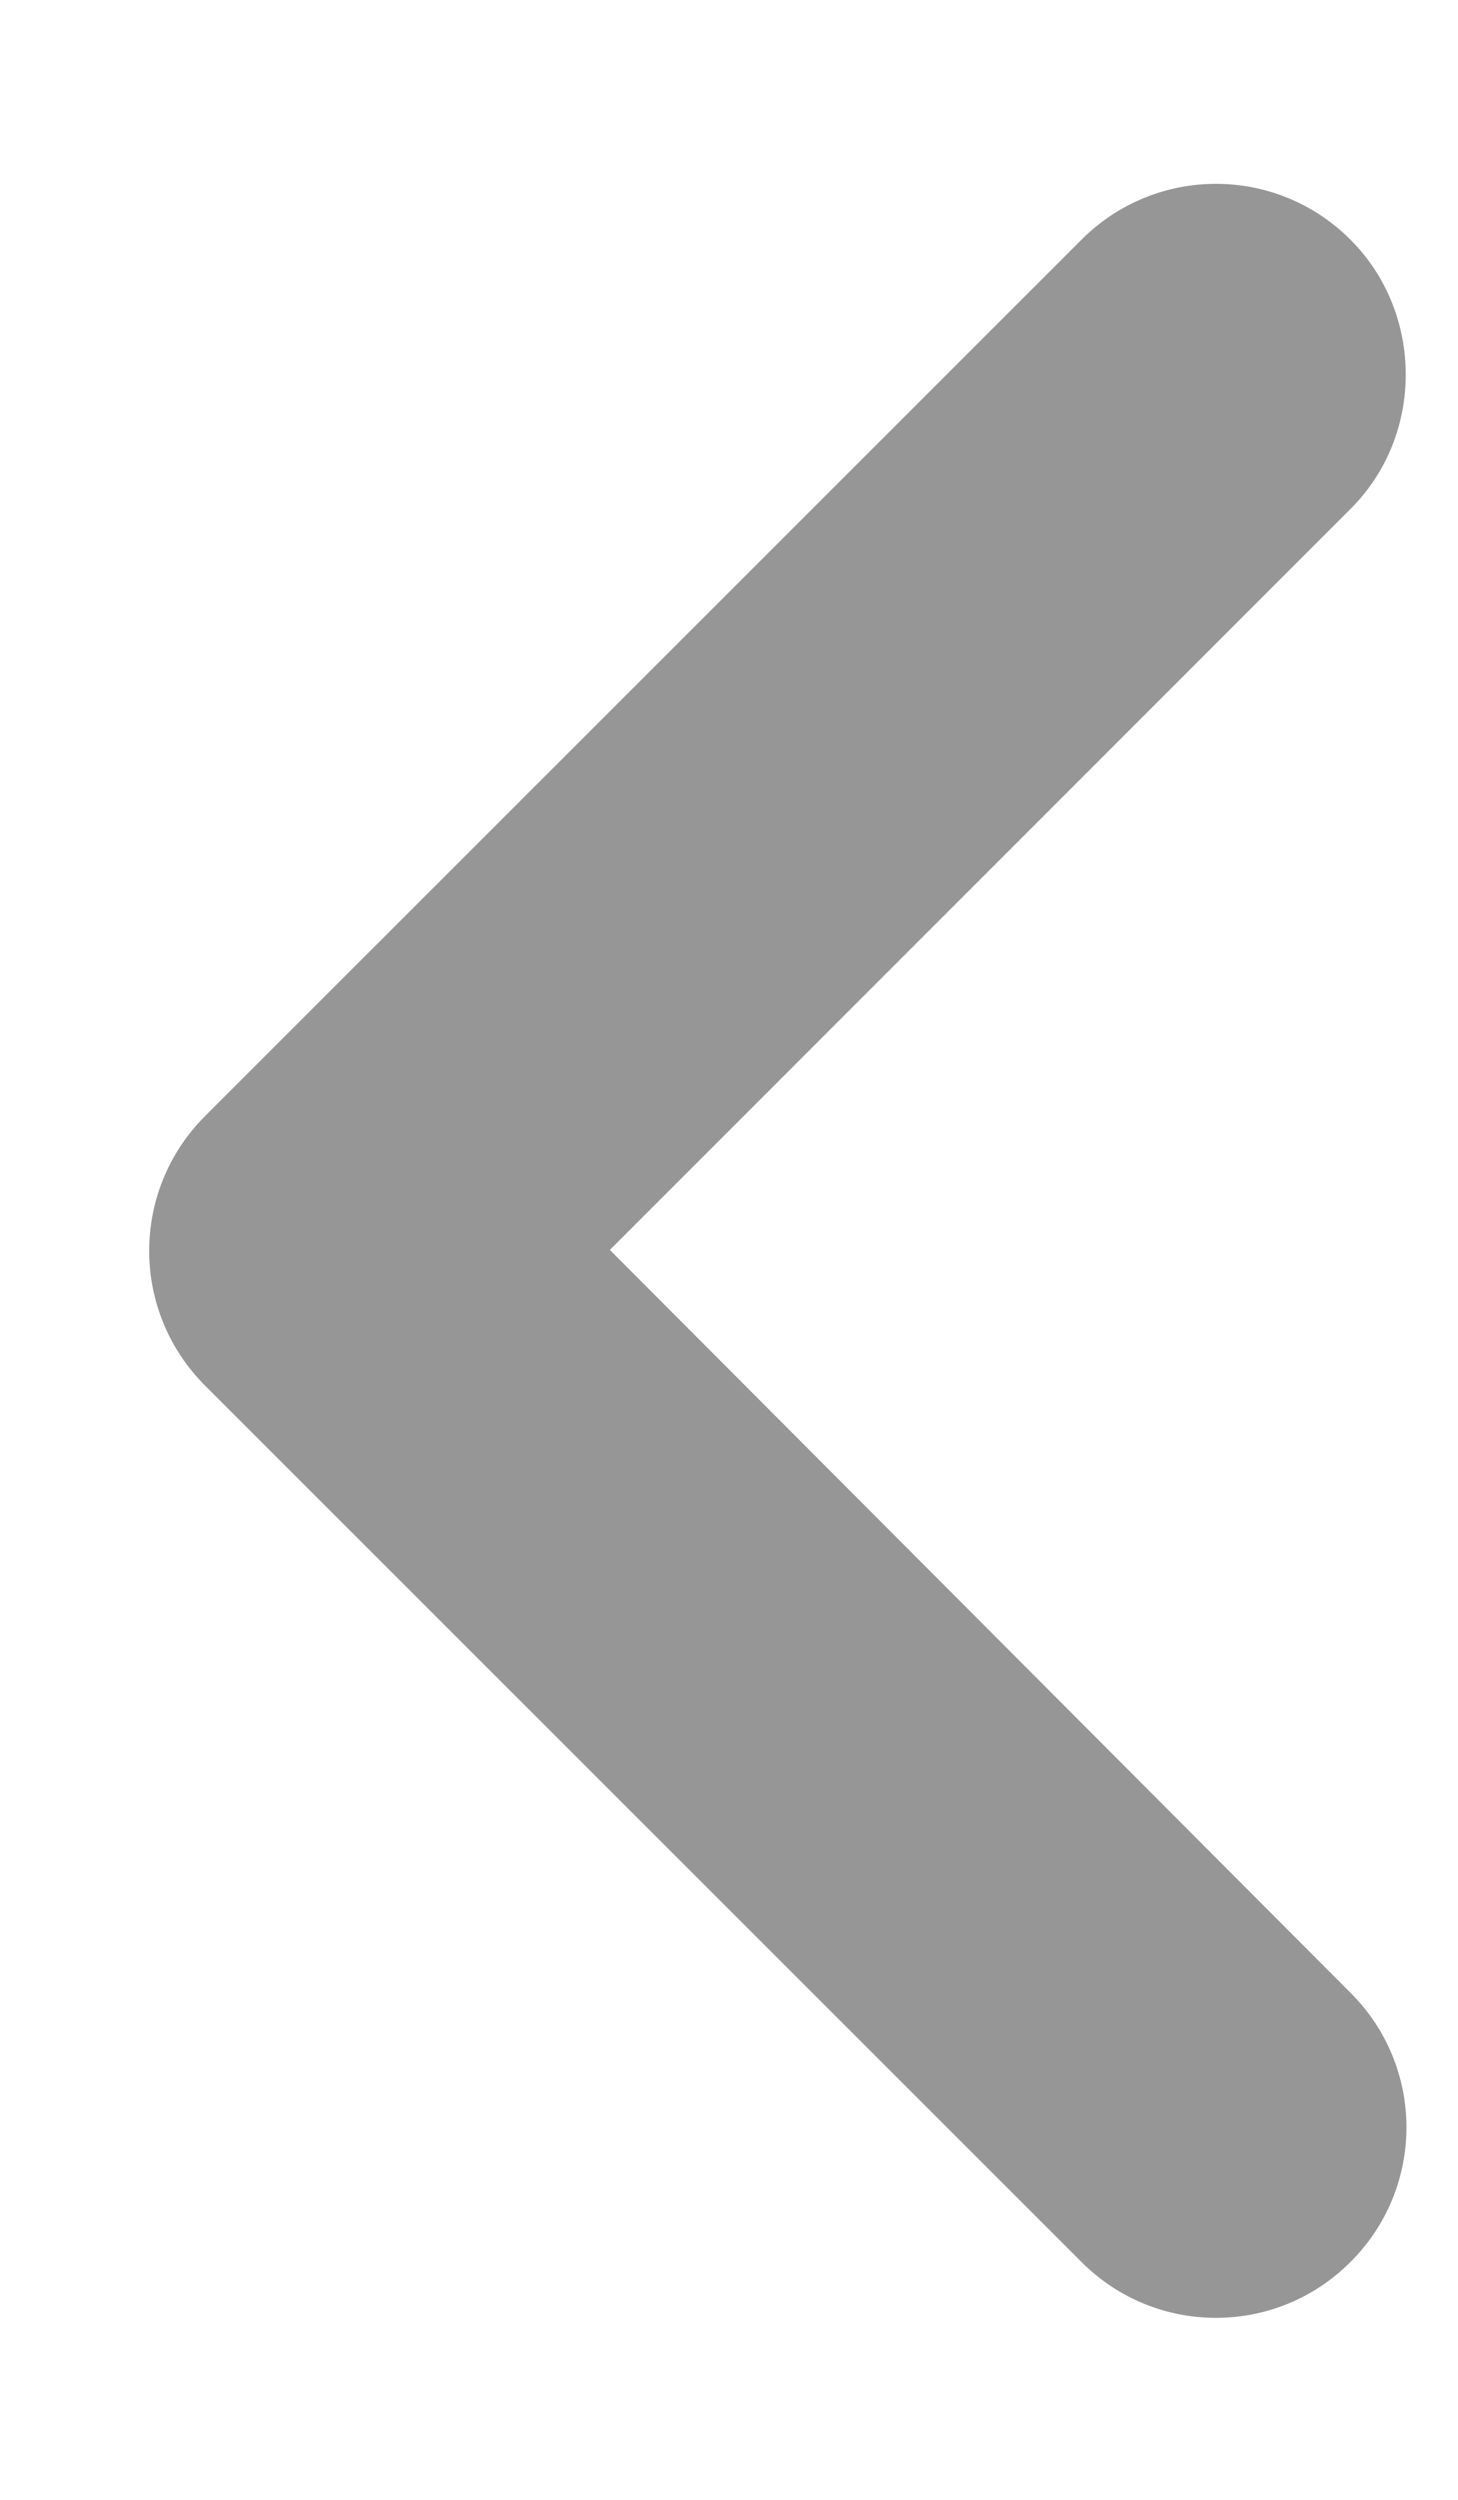 <svg width="7" height="12" viewBox="0 0 7 12" fill="none" xmlns="http://www.w3.org/2000/svg">
<path fill-rule="evenodd" clip-rule="evenodd" d="M6.484 1.151C6.127 0.793 5.549 0.793 5.192 1.151L0.984 5.358C0.627 5.716 0.627 6.293 0.984 6.651L5.192 10.858C5.549 11.216 6.127 11.216 6.484 10.858C6.842 10.501 6.842 9.923 6.484 9.566L2.928 6L6.484 2.443C6.842 2.086 6.833 1.499 6.484 1.151Z" fill="#969696"/>
</svg>
